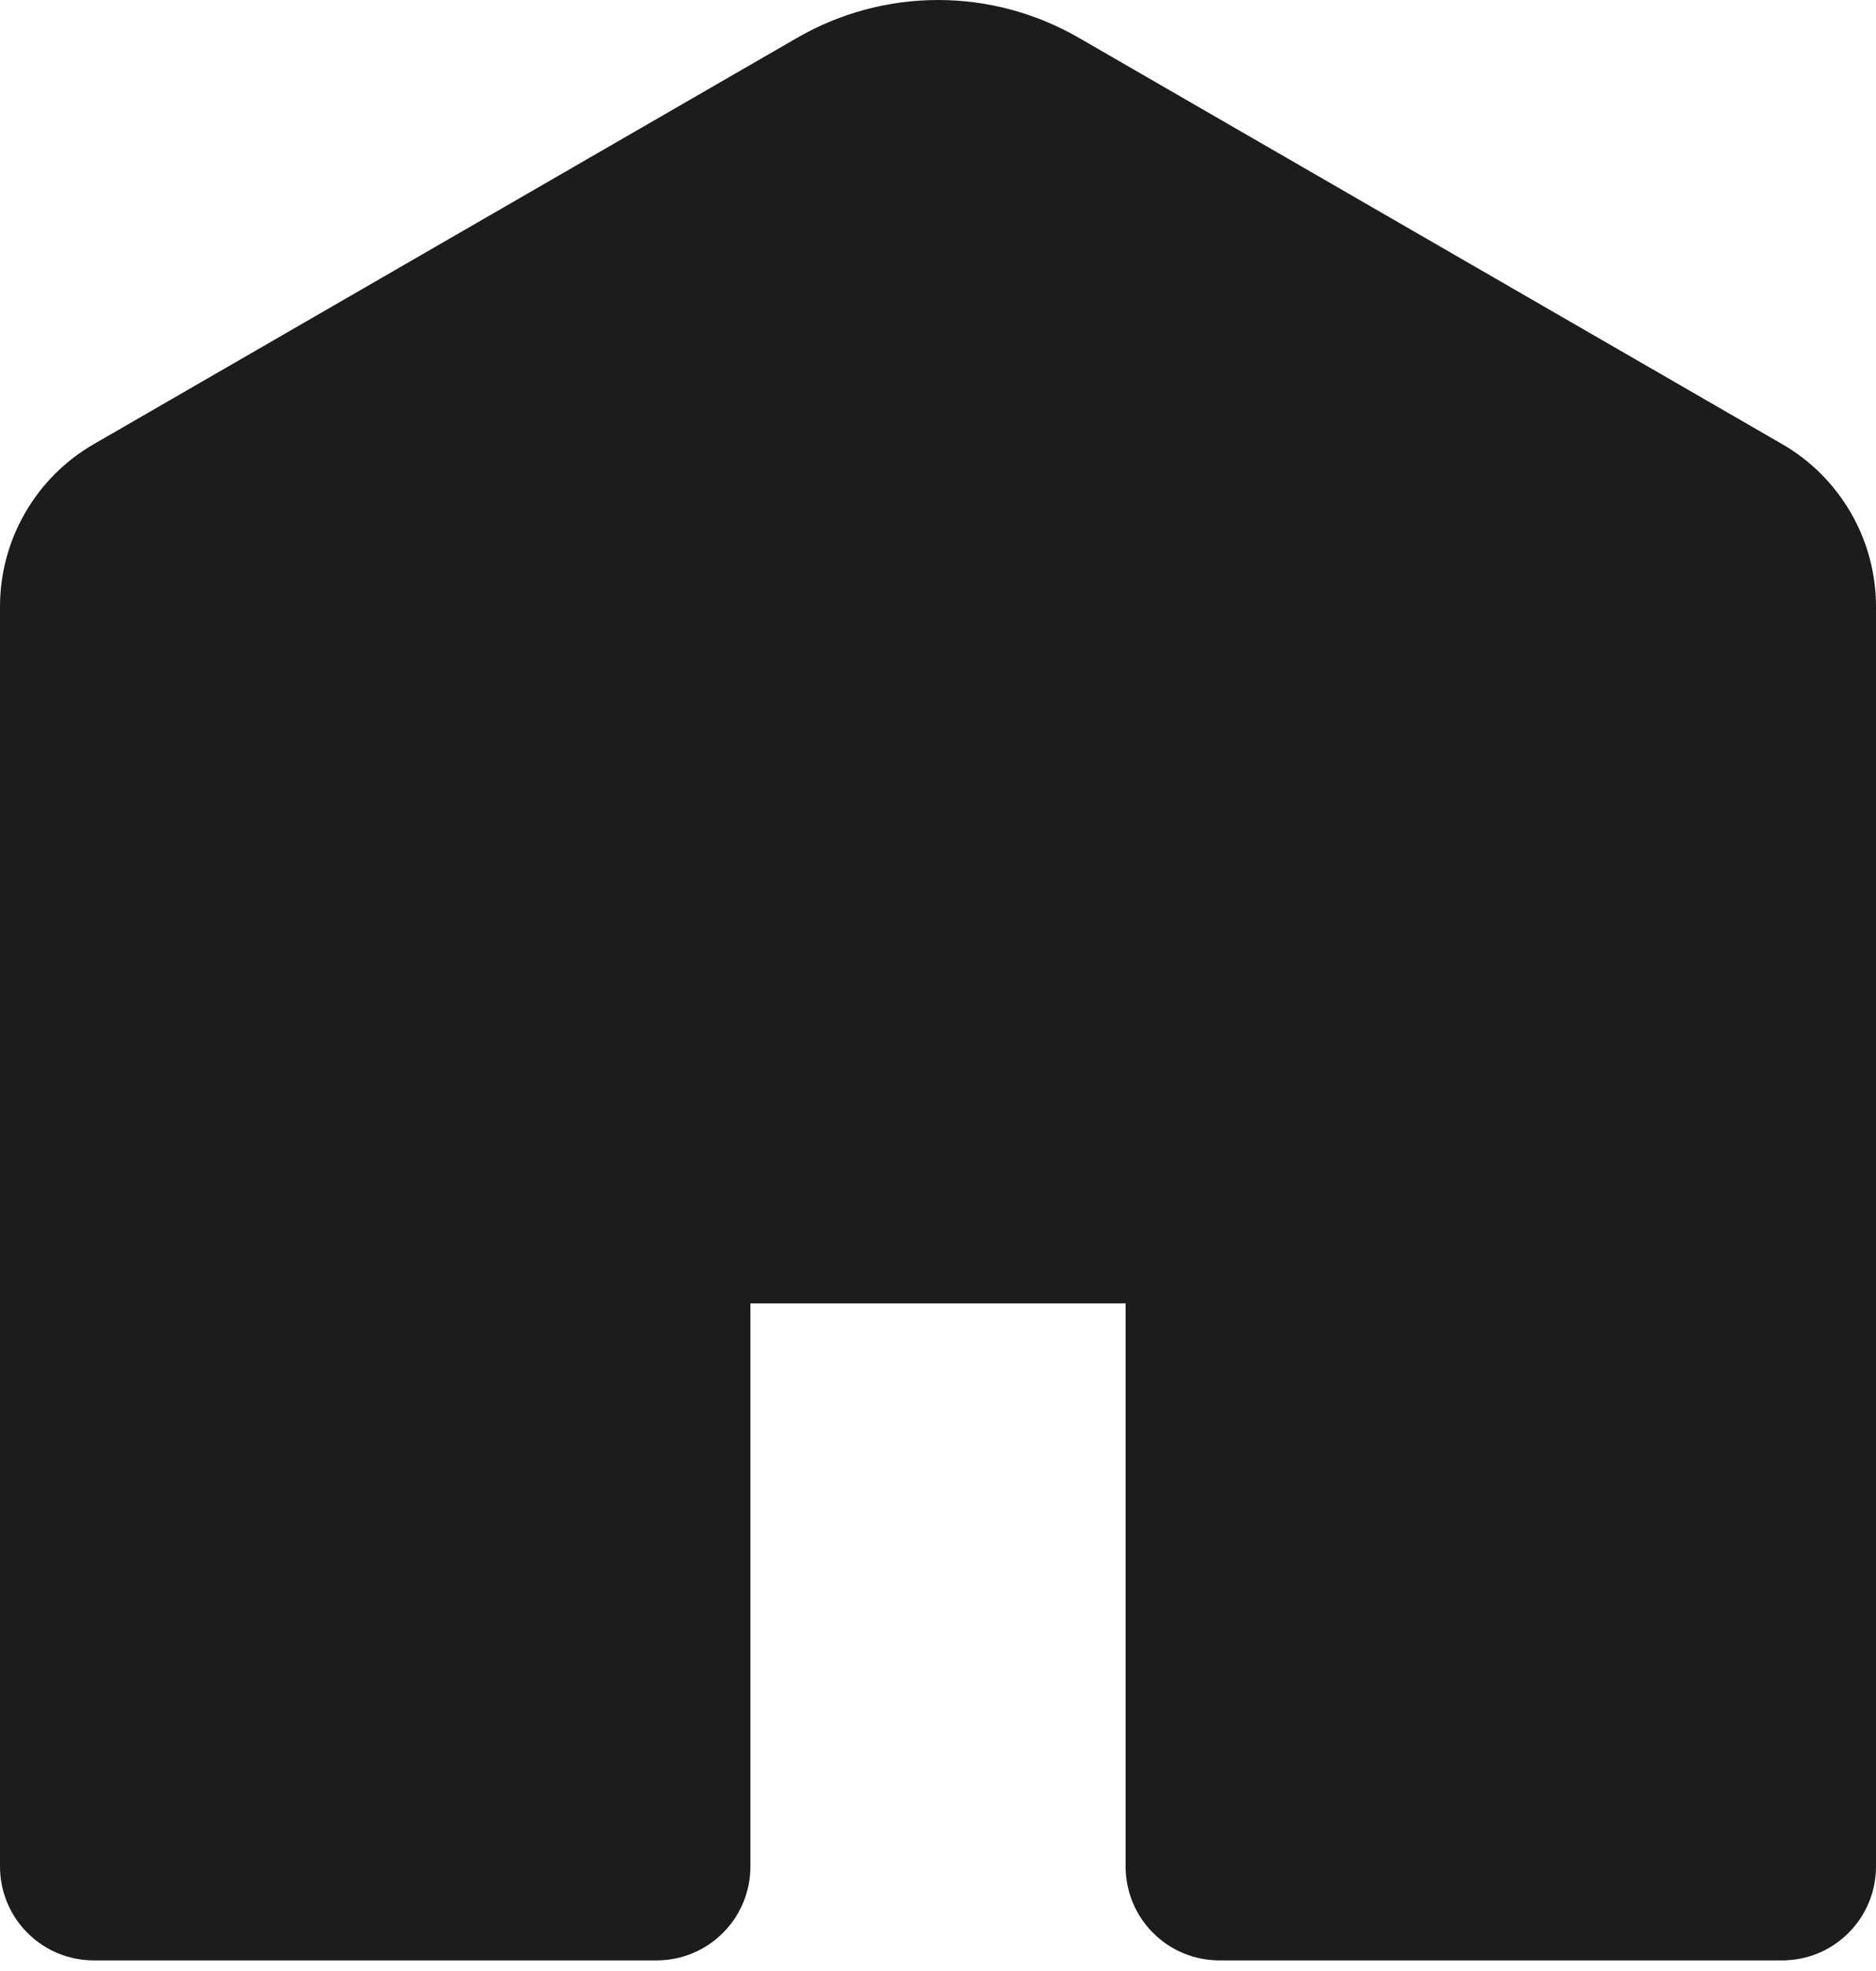 <svg width="20" height="21" viewBox="0 0 20 21" fill="none" xmlns="http://www.w3.org/2000/svg">
<path d="M11.5 0.402C11.044 0.139 10.527 0 10 0C9.473 0 8.956 0.139 8.5 0.402L1 4.732C0.696 4.907 0.443 5.16 0.268 5.464C0.092 5.768 8.91844e-06 6.113 0 6.464V19.887C0 20.152 0.105 20.407 0.293 20.594C0.48 20.782 0.735 20.887 1 20.887H7C7.265 20.887 7.52 20.782 7.707 20.594C7.895 20.407 8 20.152 8 19.887V13.887H12V19.887C12 20.152 12.105 20.407 12.293 20.594C12.48 20.782 12.735 20.887 13 20.887H19C19.265 20.887 19.52 20.782 19.707 20.594C19.895 20.407 20 20.152 20 19.887V6.464C20 6.113 19.908 5.768 19.732 5.464C19.556 5.16 19.304 4.907 19 4.732L11.5 0.402Z" fill="#1C1C1C"/>
</svg>
